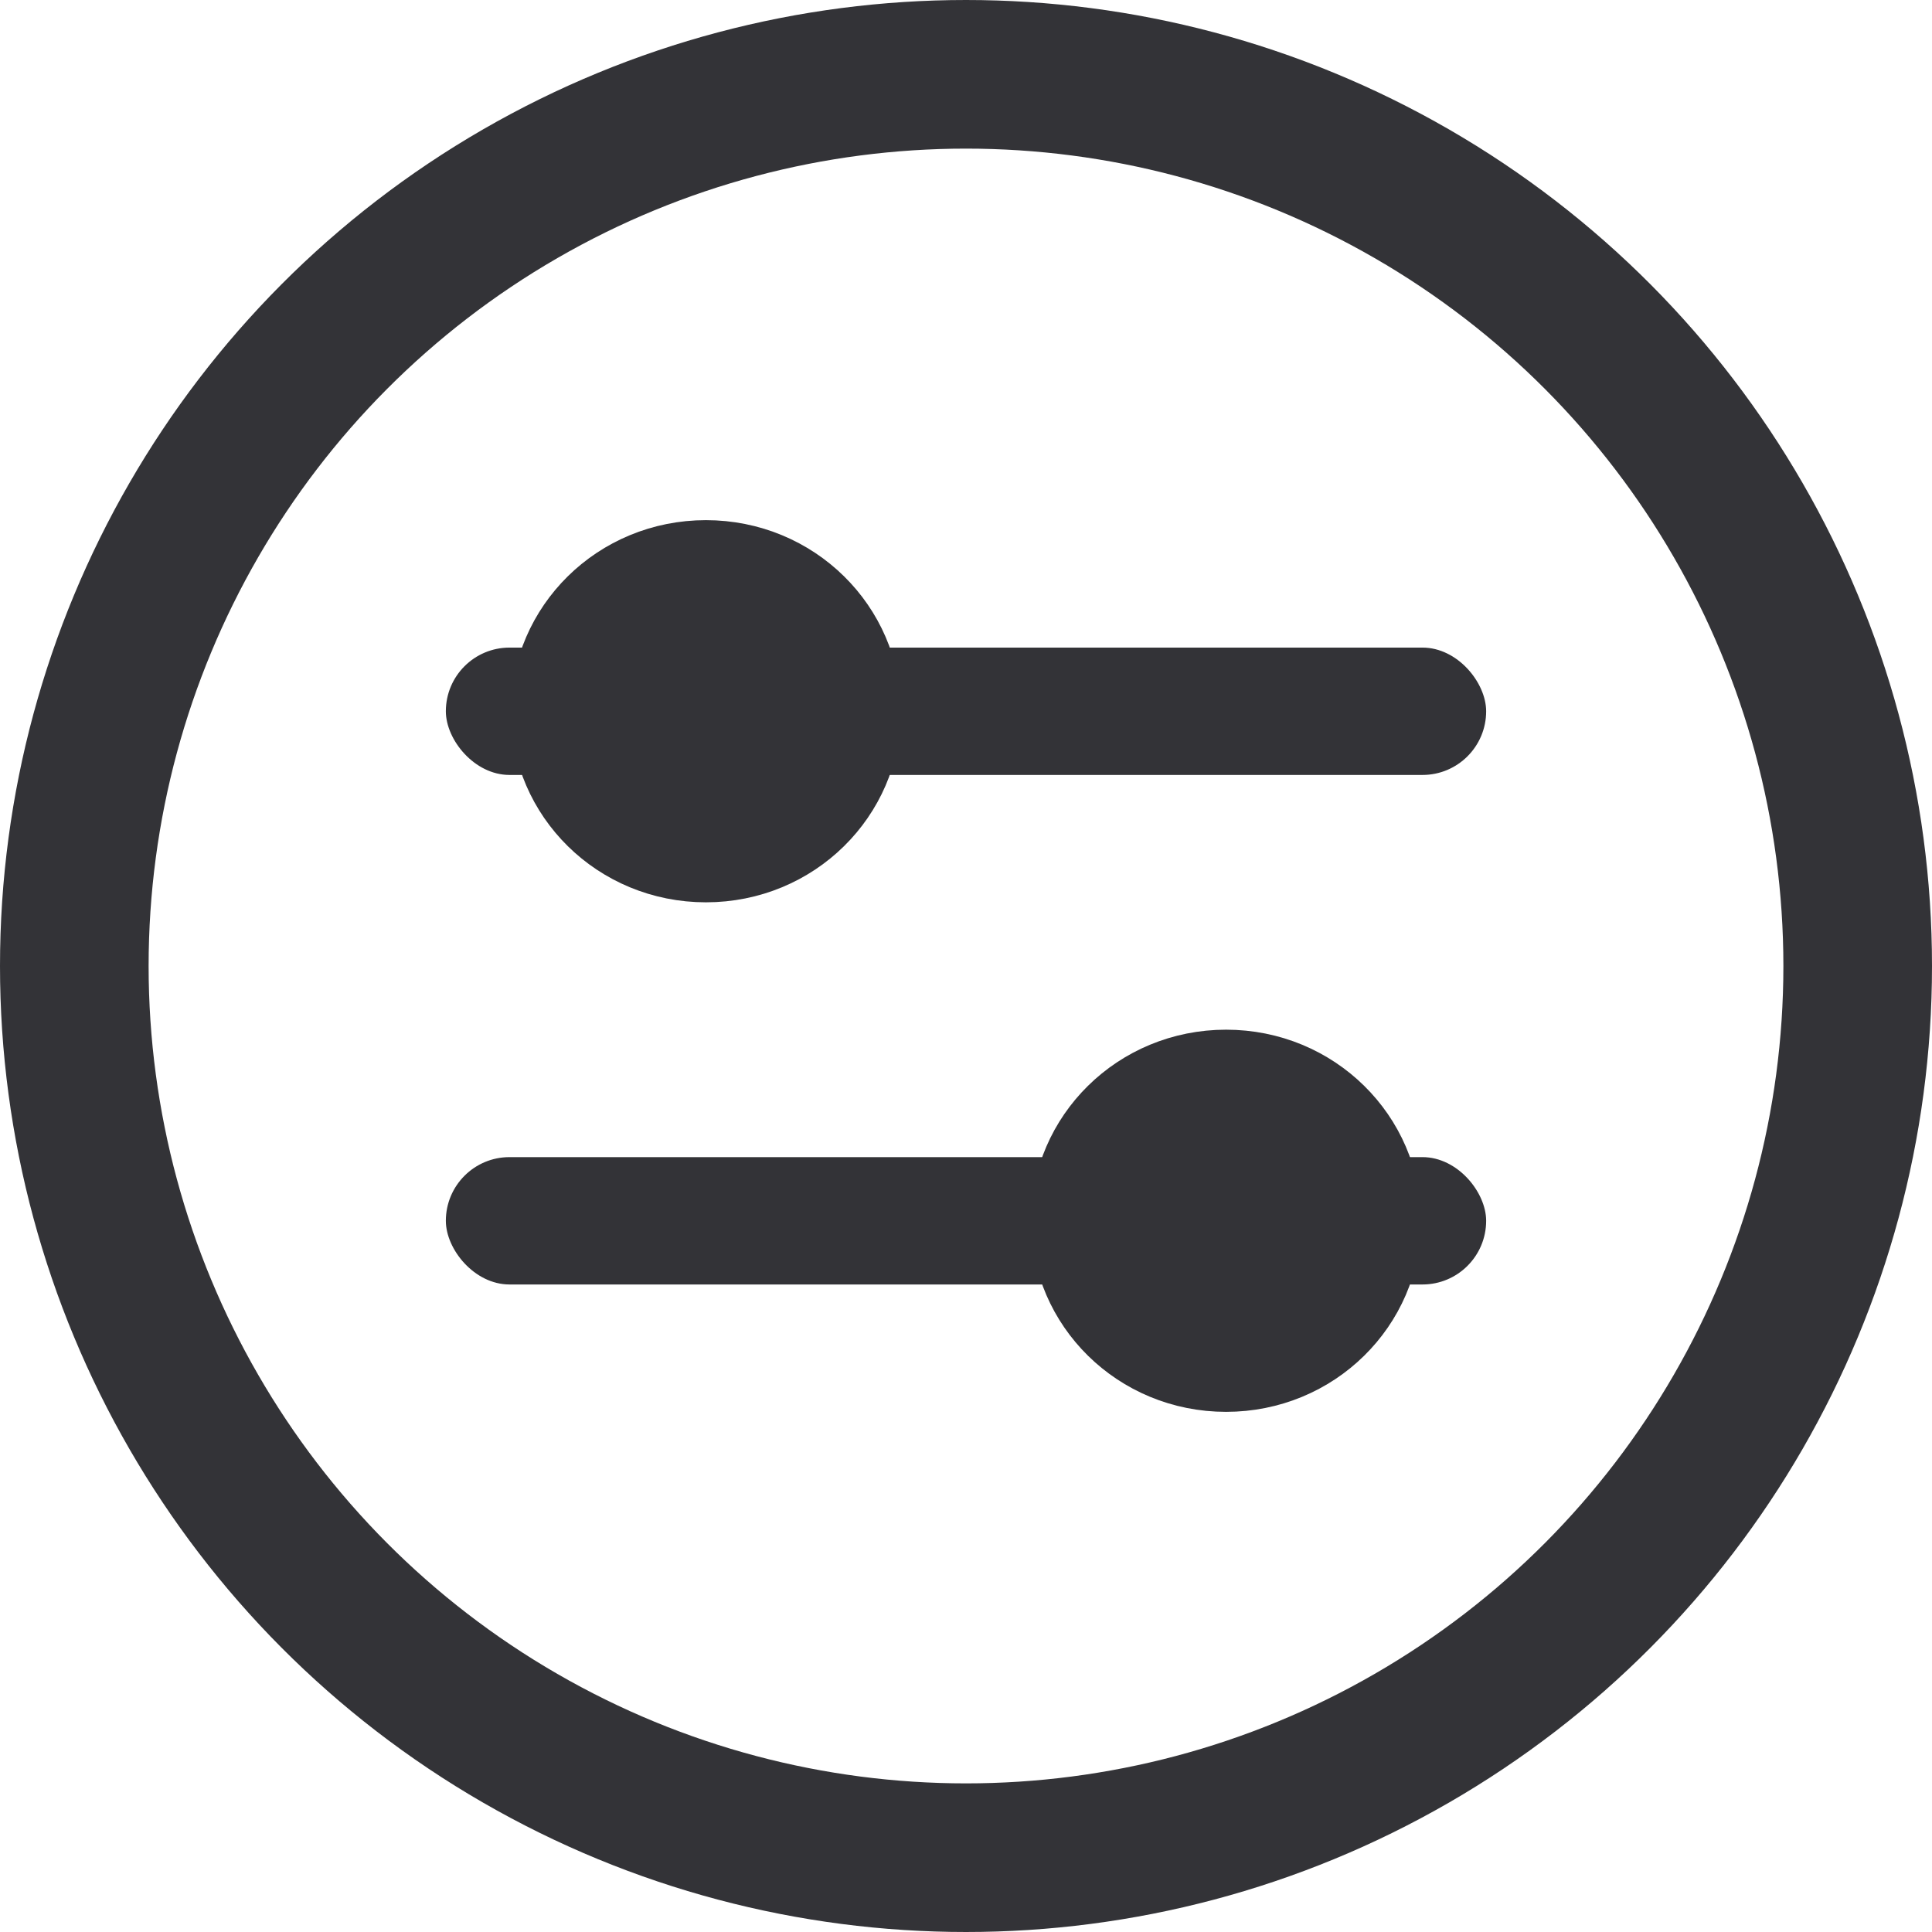<svg width="26" height="26" viewBox="0 0 26 26" fill="none" xmlns="http://www.w3.org/2000/svg">
<circle opacity="0.8" cx="13" cy="13" r="12" stroke="#000005" stroke-width="2"/>
<g opacity="0.8">
<rect x="6" y="8.715" width="14" height="1.714" rx="0.857" fill="#000005"/>
<rect x="6" y="15.572" width="14" height="1.714" rx="0.857" fill="#000005"/>
<path d="M11.125 9.571C11.125 10.42 10.417 11.143 9.5 11.143C8.583 11.143 7.875 10.42 7.875 9.571C7.875 8.723 8.583 8 9.5 8C10.417 8 11.125 8.723 11.125 9.571Z" stroke="#000005" stroke-width="2"/>
<path d="M18.125 16.429C18.125 17.277 17.417 18 16.5 18C15.583 18 14.875 17.277 14.875 16.429C14.875 15.58 15.583 14.857 16.5 14.857C17.417 14.857 18.125 15.58 18.125 16.429Z" stroke="#000005" stroke-width="2"/>
</g>
</svg>
